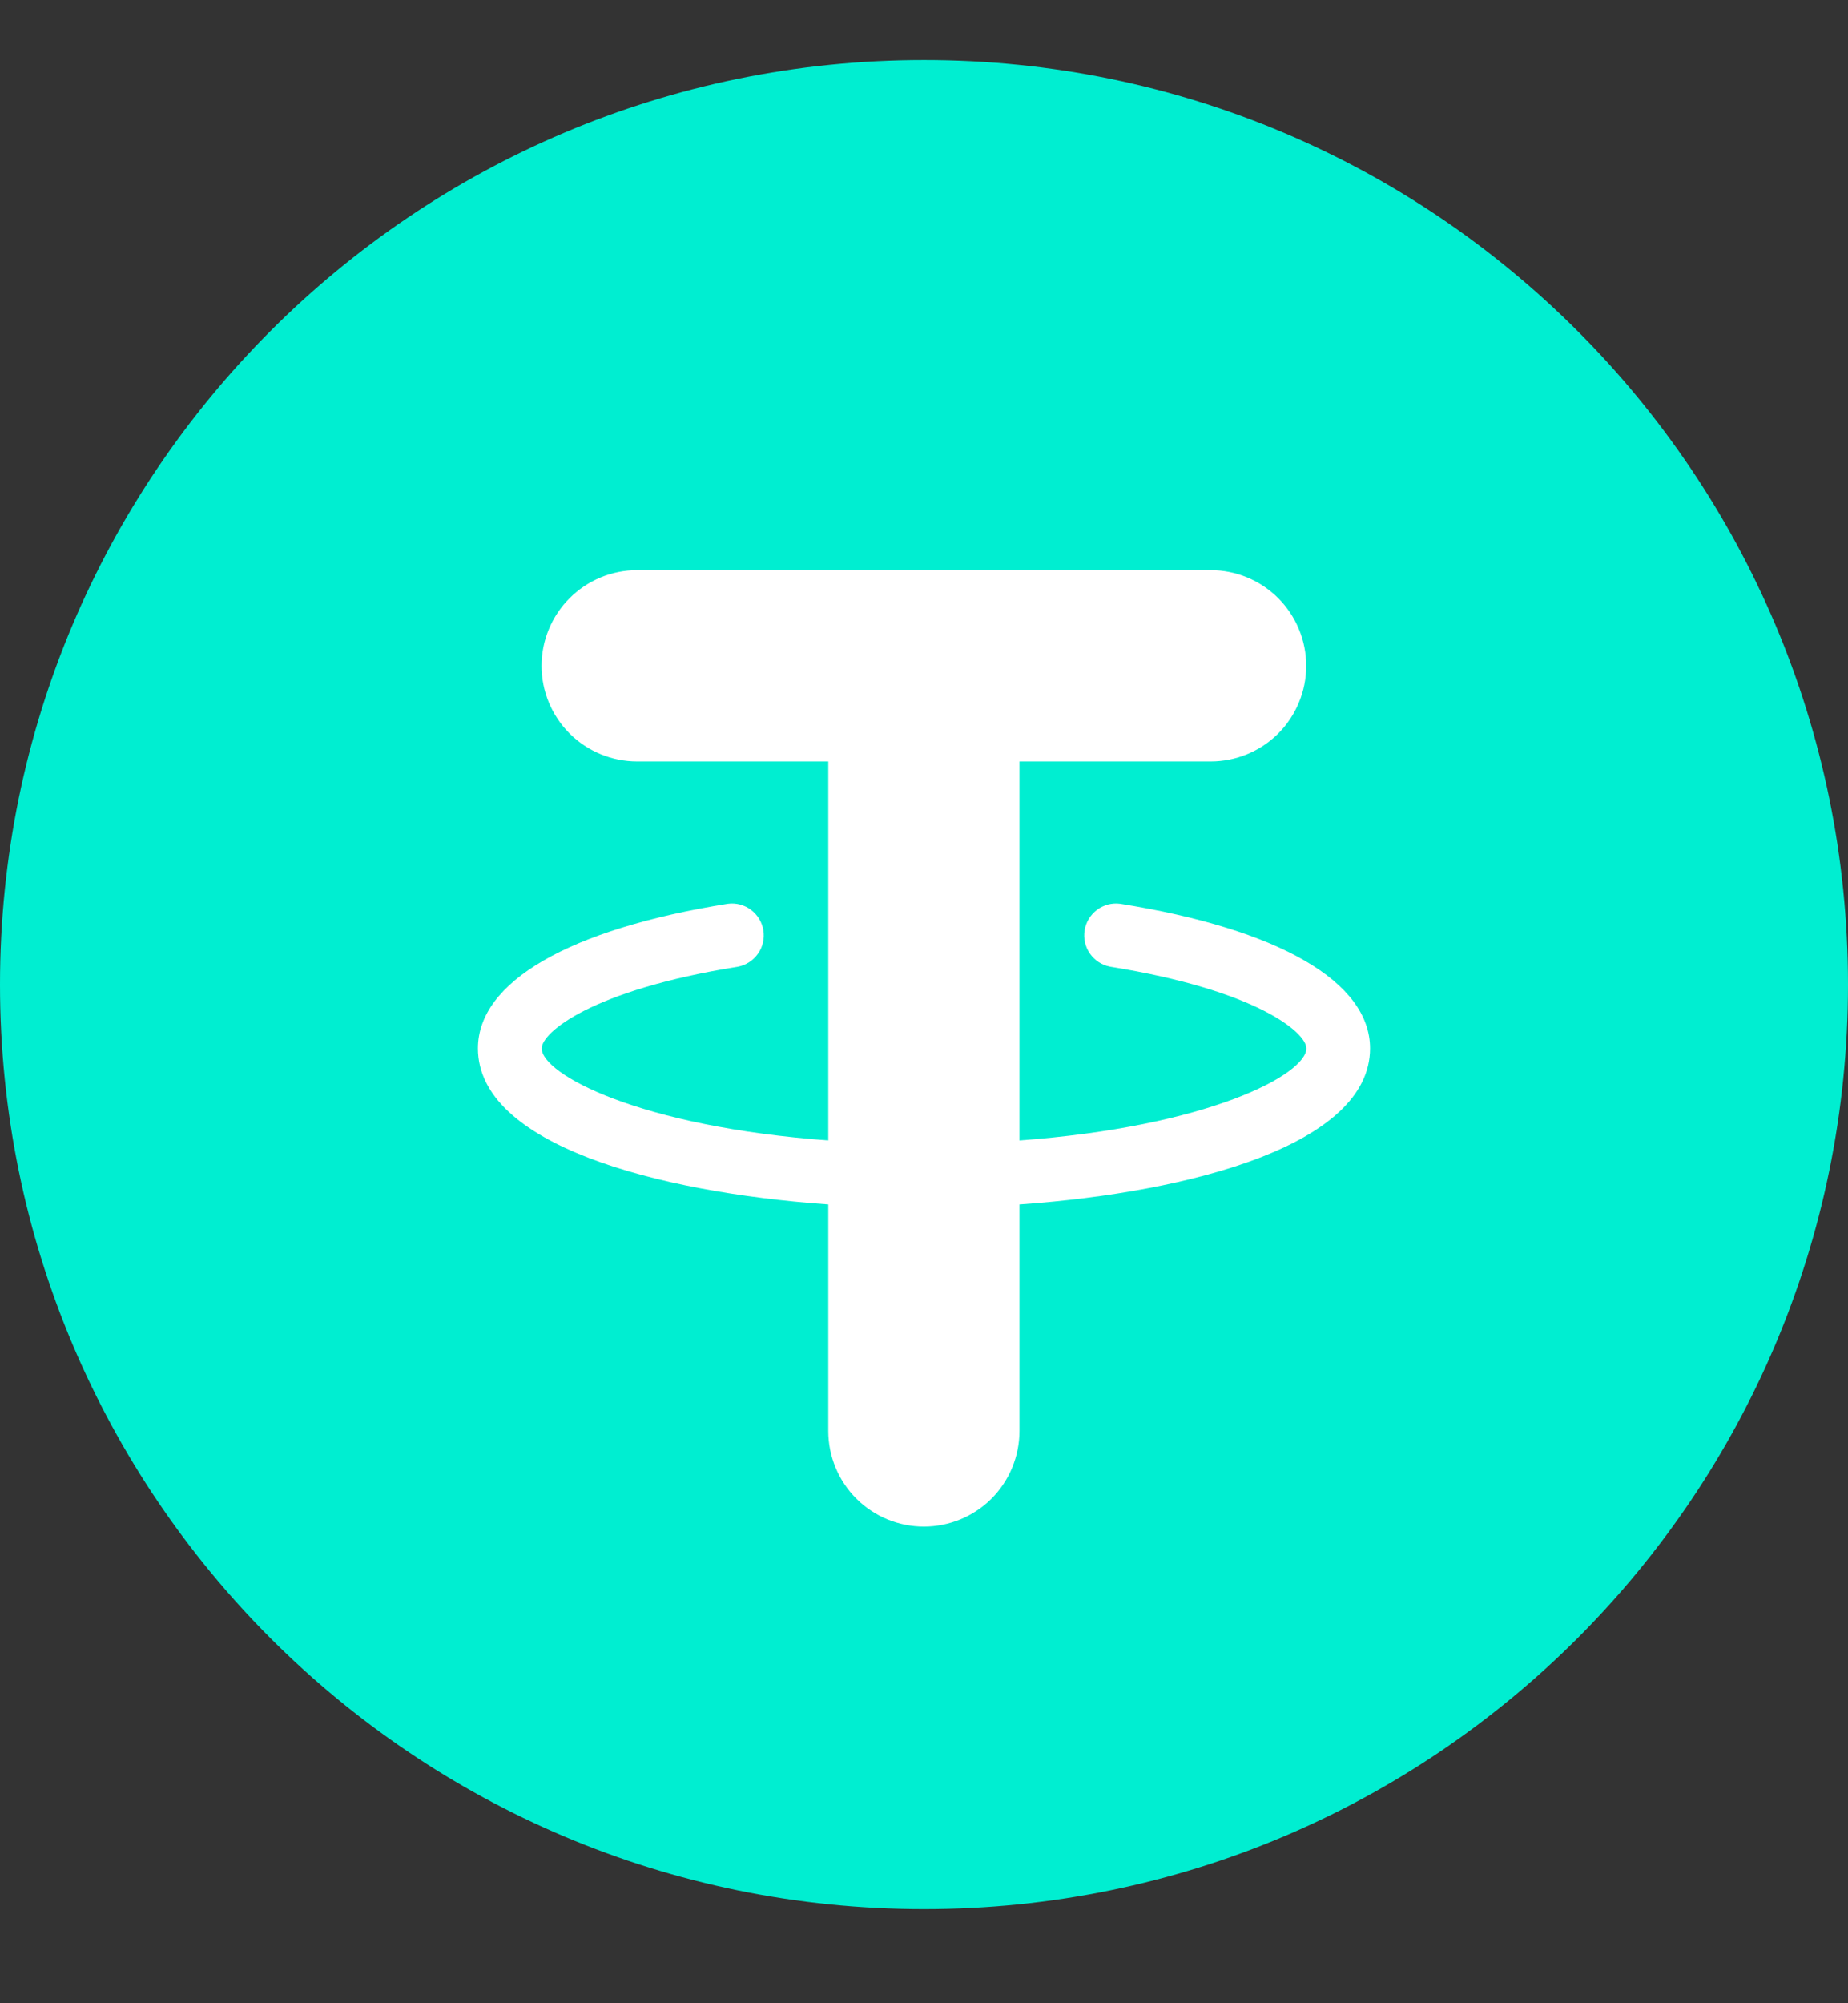 <svg width="24" height="26" viewBox="0 0 24 26" fill="none" xmlns="http://www.w3.org/2000/svg">
<rect x="0" y="0" width="24" height="26" fill="#333333" stroke="none"/>
<g id="usdt">
<g id="Group">
<g id="Layer 43">
<path id="Vector" d="M12 24.779C18.627 24.779 24 19.407 24 12.779C24 6.152 18.627 0.779 12 0.779C5.373 0.779 0 6.152 0 12.779C0 19.407 5.373 24.779 12 24.779Z" fill="#00EED1"/>
<path id="Vector_2" d="M15.723 7.4H8.275C7.945 7.4 7.63 7.531 7.397 7.764C7.164 7.997 7.033 8.313 7.033 8.642C7.033 8.971 7.164 9.287 7.397 9.52C7.63 9.752 7.945 9.883 8.275 9.883H10.757V18.573C10.757 18.902 10.888 19.218 11.121 19.451C11.354 19.683 11.669 19.814 11.999 19.814C12.328 19.814 12.644 19.683 12.877 19.451C13.109 19.218 13.24 18.902 13.24 18.573V9.883H15.723C16.052 9.883 16.368 9.752 16.601 9.52C16.833 9.287 16.964 8.971 16.964 8.642C16.964 8.313 16.833 7.997 16.601 7.764C16.368 7.531 16.052 7.4 15.723 7.4Z" fill="white"/>
<path id="Vector_3" d="M12 15.676C11.581 15.676 11.153 15.66 10.729 15.63C8.543 15.473 6.207 14.86 6.207 13.607C6.207 12.744 7.39 12.059 9.452 11.73C9.559 11.716 9.667 11.744 9.753 11.809C9.839 11.873 9.897 11.969 9.914 12.075C9.931 12.181 9.906 12.29 9.844 12.378C9.782 12.466 9.688 12.527 9.583 12.547C7.676 12.852 7.035 13.403 7.035 13.607C7.035 13.938 8.289 14.625 10.788 14.804C11.595 14.863 12.405 14.863 13.211 14.804C15.711 14.625 16.966 13.94 16.966 13.607C16.966 13.403 16.324 12.852 14.418 12.547C14.312 12.527 14.218 12.466 14.156 12.378C14.094 12.29 14.069 12.181 14.086 12.075C14.103 11.969 14.161 11.873 14.247 11.809C14.334 11.744 14.441 11.716 14.548 11.73C16.611 12.059 17.793 12.744 17.793 13.607C17.793 14.86 15.457 15.473 13.271 15.63C12.847 15.66 12.419 15.676 12 15.676Z" fill="white"/>
</g>
</g>
</g>
</svg>
